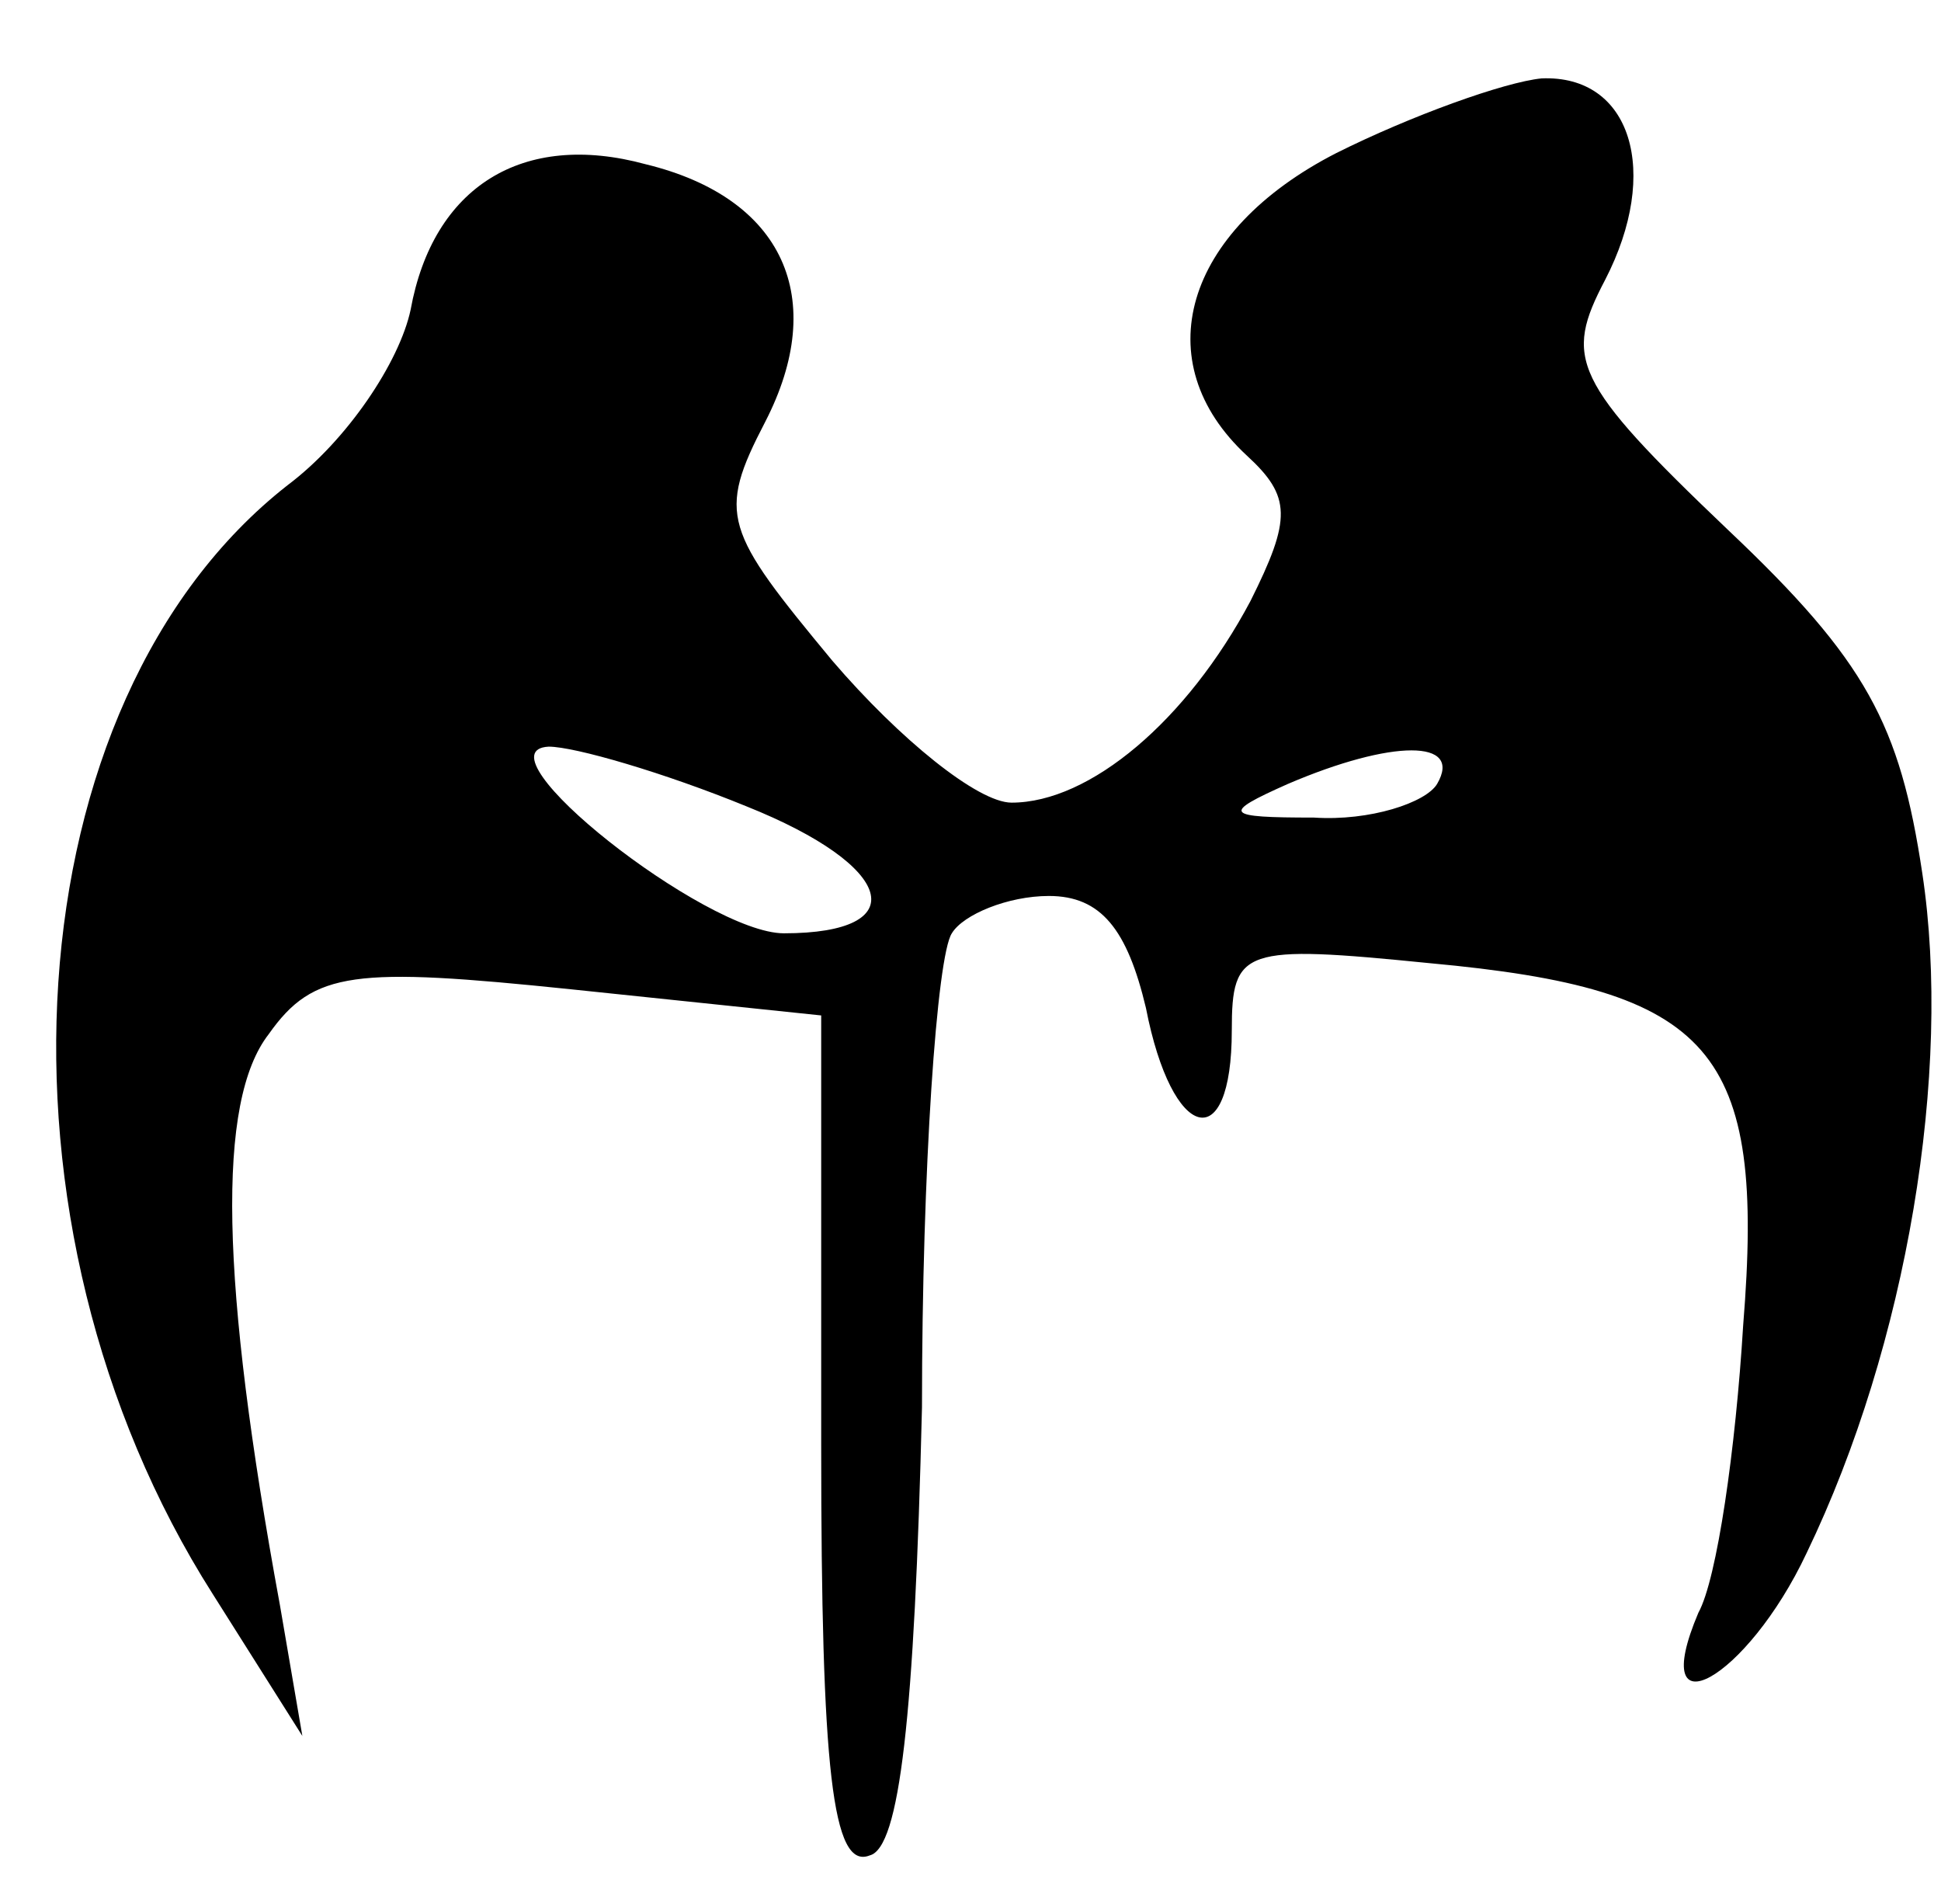 <?xml version="1.0" standalone="no"?>
<!DOCTYPE svg PUBLIC "-//W3C//DTD SVG 20010904//EN"
 "http://www.w3.org/TR/2001/REC-SVG-20010904/DTD/svg10.dtd">
<svg version="1.0" xmlns="http://www.w3.org/2000/svg"
 width="52pt" height="51pt" viewBox="0 0 52 51"
 preserveAspectRatio="xMidYMid meet">

<g transform="translate(0,51) scale(0.1,-0.1)"
fill="#000000" stroke="none">
<path d="M358 469 c-41 -21 -51 -56 -24 -81 12 -11 12 -17 1 -39 -17 -32 -43
-54 -64 -54 -9 0 -30 17 -48 38 -29 35 -31 39 -18 64 17 33 5 60 -32 69 -33 9
-57 -6 -63 -39 -3 -14 -17 -35 -33 -47 -74 -58 -83 -198 -20 -297 l24 -38 -6
35 c-16 87 -17 135 -3 153 12 17 23 18 81 12 l67 -7 0 -115 c0 -87 3 -114 13
-110 8 2 12 37 14 120 0 64 4 121 8 127 3 5 15 10 26 10 14 0 21 -9 26 -30 7
-36 23 -40 23 -6 0 22 3 23 53 18 76 -7 90 -23 84 -97 -2 -33 -7 -68 -12 -77
-14 -33 13 -18 29 16 27 56 39 129 31 182 -6 40 -15 57 -52 92 -42 40 -44 46
-33 67 15 29 7 55 -17 54 -10 -1 -35 -10 -55 -20z m-158 -175 c40 -16 45 -34
10 -34 -21 0 -83 49 -63 50 7 0 31 -7 53 -16z m185 6 c-3 -5 -18 -10 -33 -9
-24 0 -25 1 -7 9 28 12 47 12 40 0z"/>
</g>
</svg>
